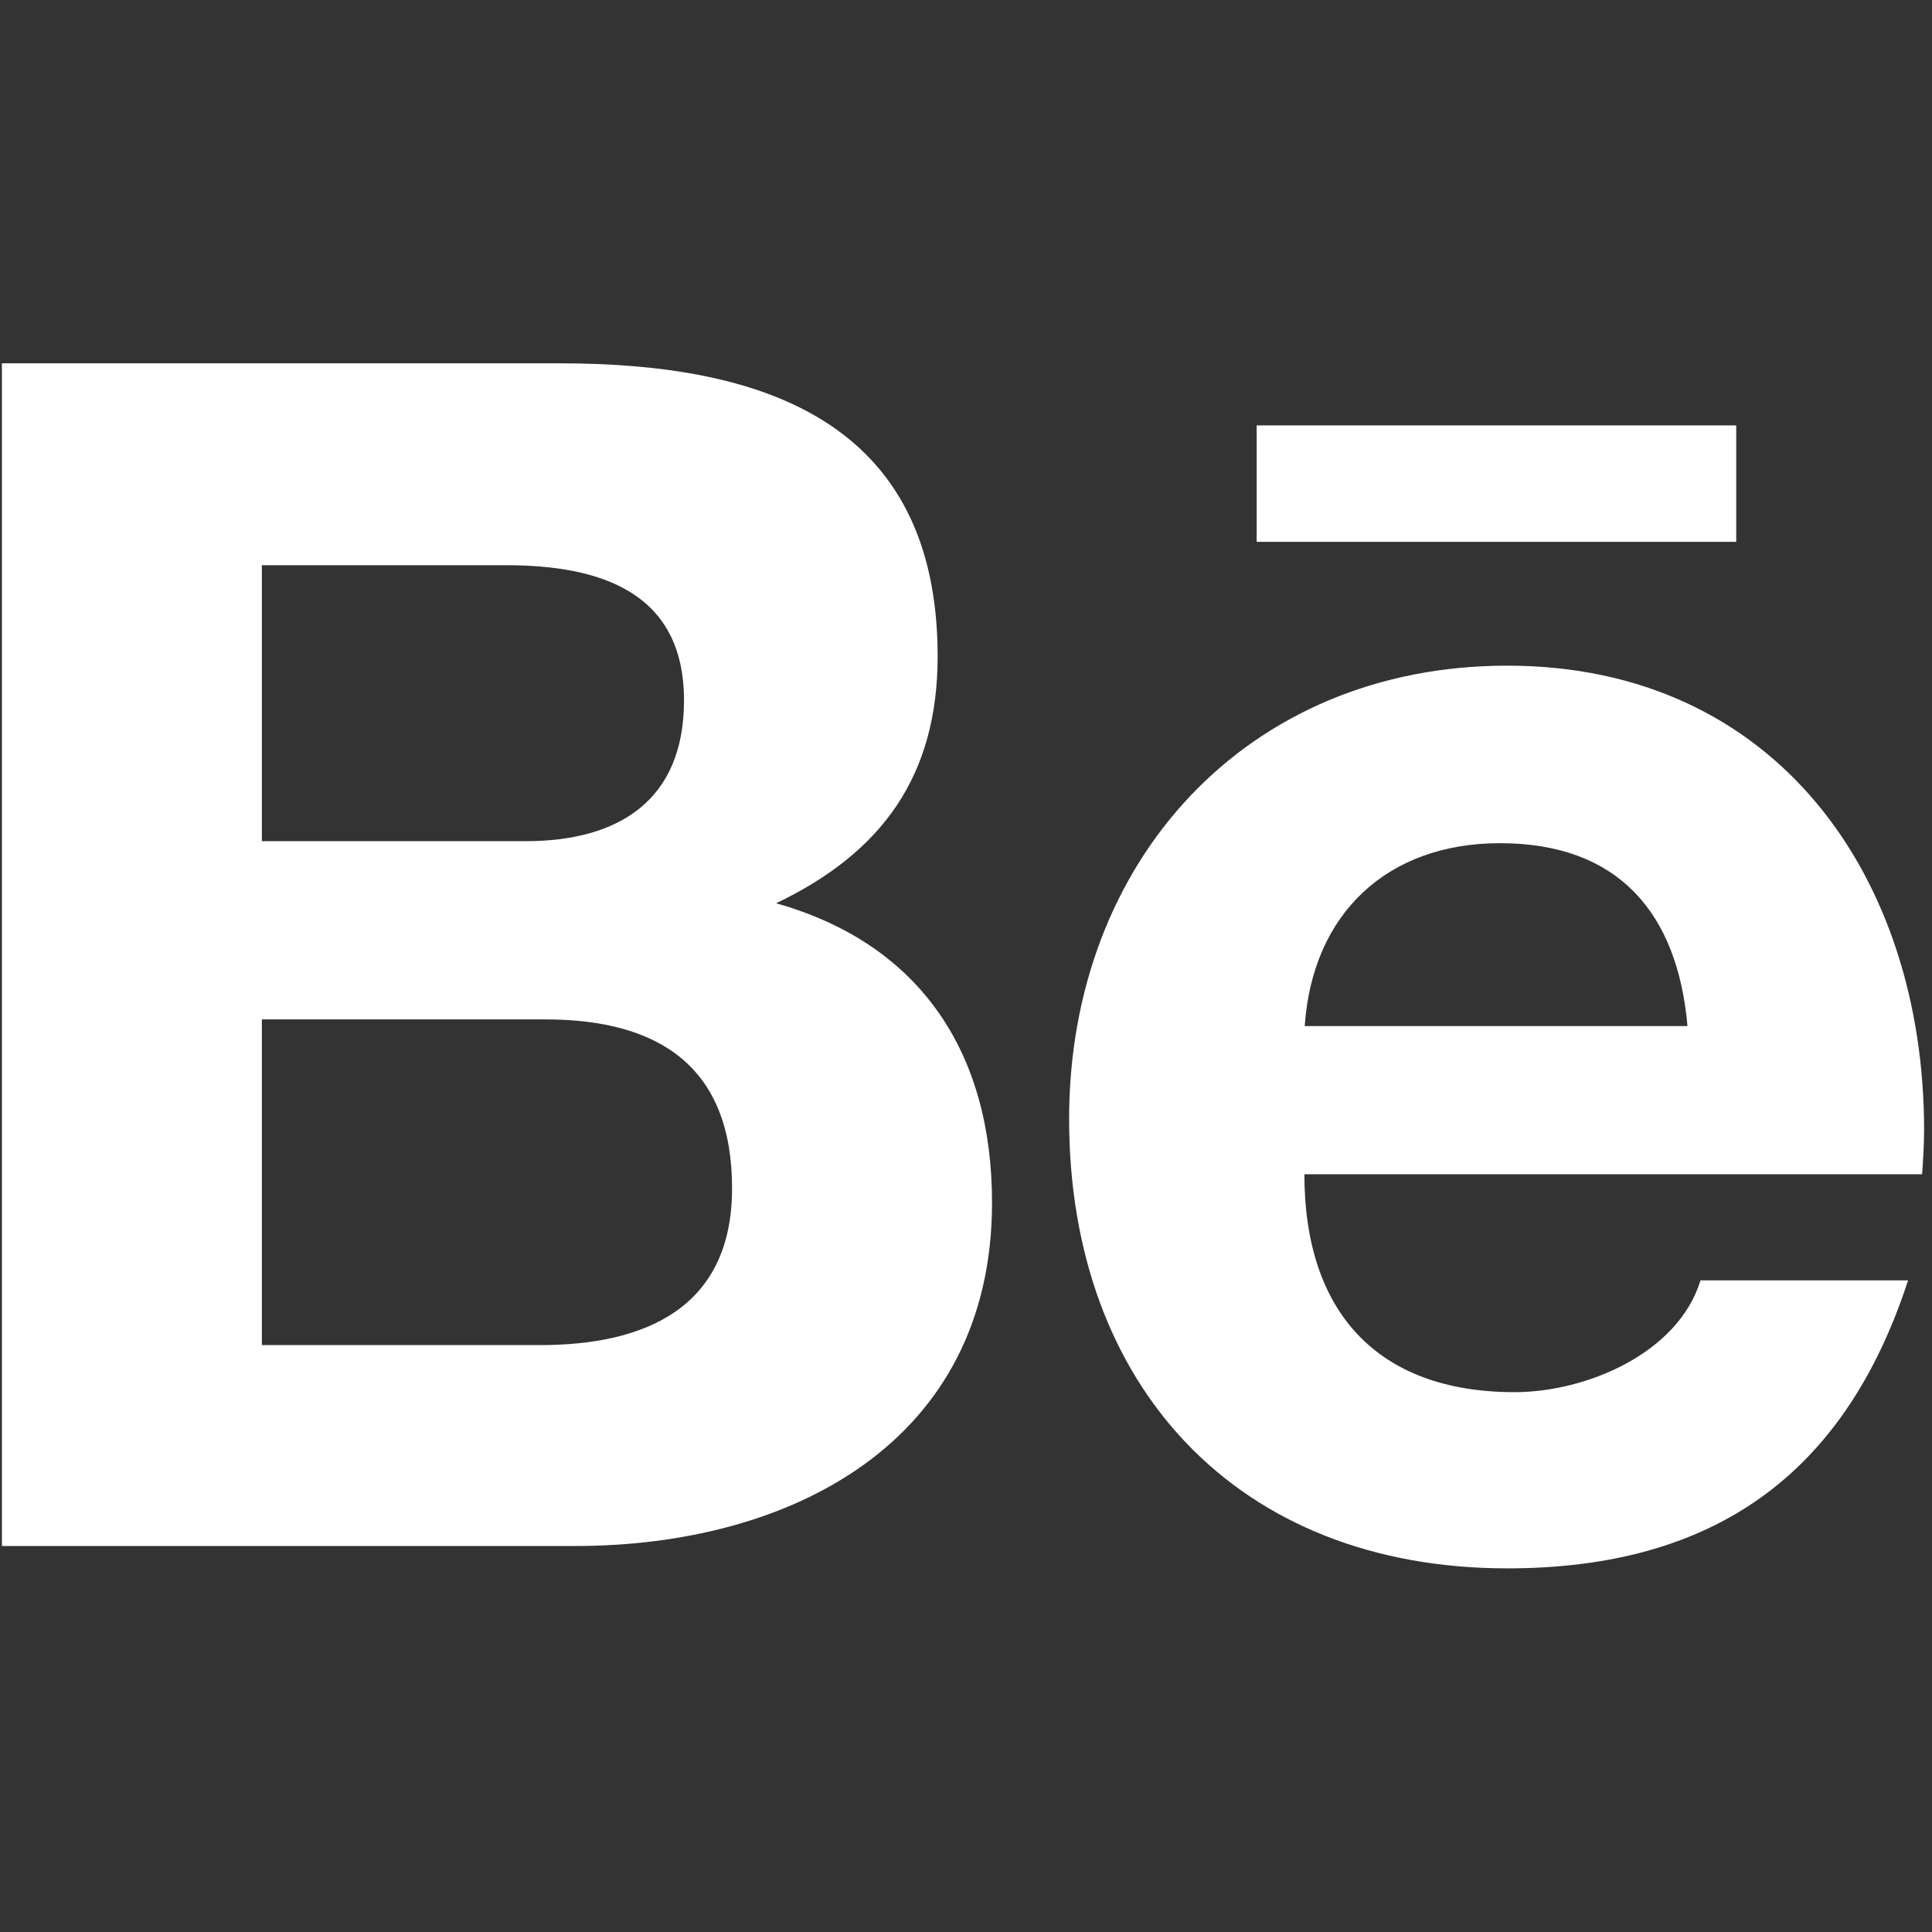 <svg width="169" height="169" viewBox="0 0 169 169" fill="none" xmlns="http://www.w3.org/2000/svg">
<rect x="0" y="0" width="169" height="169" fill="#333333" stroke="none"/>
<g clip-path="url(#clip0_2_75)">
<path d="M67.89 79.012C77.173 74.575 82.019 67.861 82.019 57.41C82.019 36.801 66.664 31.78 48.945 31.78H0.166V135.235H50.317C69.116 135.235 86.777 126.215 86.777 105.197C86.777 92.207 80.618 82.603 67.89 79.012V79.012ZM22.906 49.441H44.245C52.448 49.441 59.833 51.747 59.833 61.264C59.833 70.05 54.082 73.582 45.967 73.582H22.906V49.441V49.441ZM47.222 117.662H22.906V89.171H47.69C57.702 89.171 64.037 93.345 64.037 103.942C64.037 114.392 56.476 117.662 47.222 117.662V117.662ZM151.874 47.398H109.926V37.21H151.874V47.398V47.398ZM168.309 98.862C168.309 76.706 155.348 58.228 131.848 58.228C109.021 58.228 93.52 75.392 93.52 97.87C93.52 121.194 108.203 137.191 131.848 137.191C149.743 137.191 161.332 129.134 166.907 111.998H148.75C146.795 118.391 138.738 121.778 132.491 121.778C120.435 121.778 114.1 114.713 114.1 102.715H168.133C168.221 101.489 168.309 100.176 168.309 98.862ZM114.129 89.754C114.801 79.917 121.34 73.757 131.206 73.757C141.54 73.757 146.736 79.829 147.612 89.754H114.129Z" fill="white"/>
</g>
<defs>
<clipPath id="clip0_2_75">
<rect width="168.143" height="168.143" fill="white" transform="translate(0.166 0.429)"/>
</clipPath>
</defs>
</svg>
